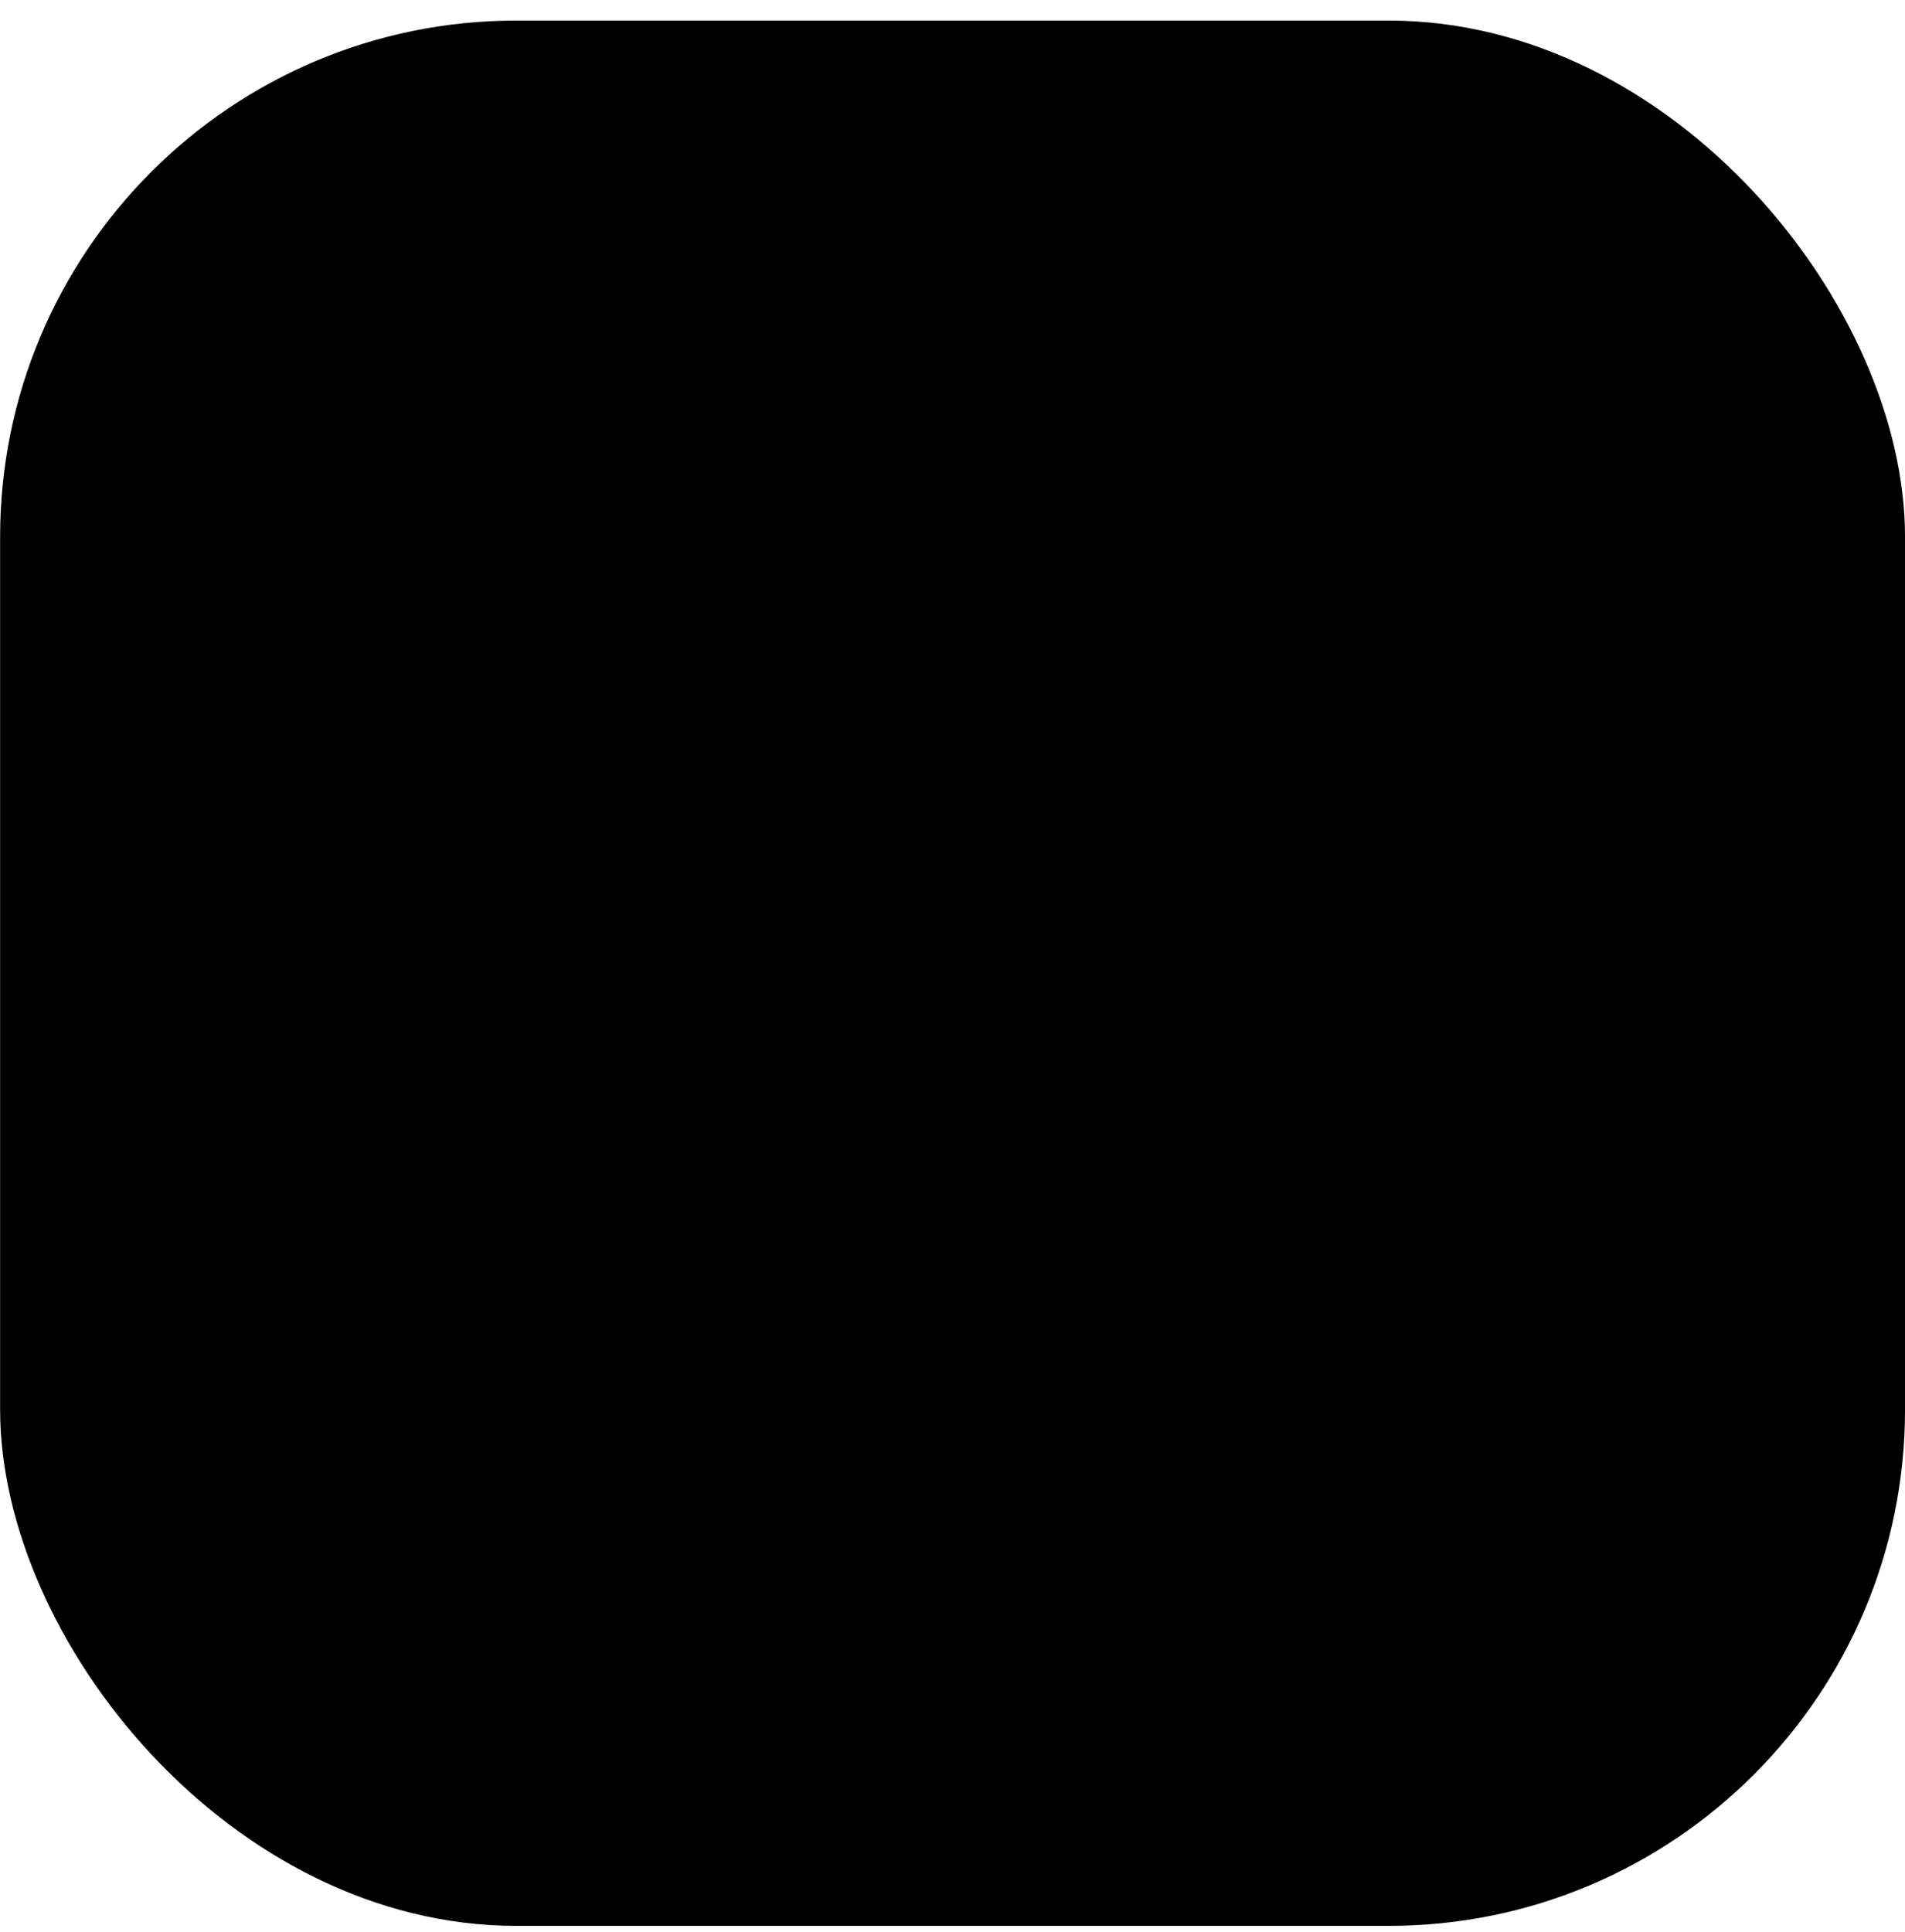 <svg width="72" height="73" viewBox="0 0 72 73" fill="none" xmlns="http://www.w3.org/2000/svg">
  <g clip-path="url(#clip0_1413_59992)">
    <rect
      x=".004"
      y=".777"
      width="71.997"
      height="72"
      rx="19.514"
      fill="currentColor"
    />
    <path
      d="M33.075 44.242c10.716-3.464 18.626-13.166 19.45-24.826H18.61V53.51h34.093V33.838a38.745 38.745 0 0 1-19.628 10.404Z"
      fill="currentColor"
    />
  </g>
  <defs>
    <clipPath id="clip0_1413_59992">
      <path fill="#fff" transform="translate(0 .777)" d="M0 0h72v72H0z" />
    </clipPath>
  </defs>
</svg>

